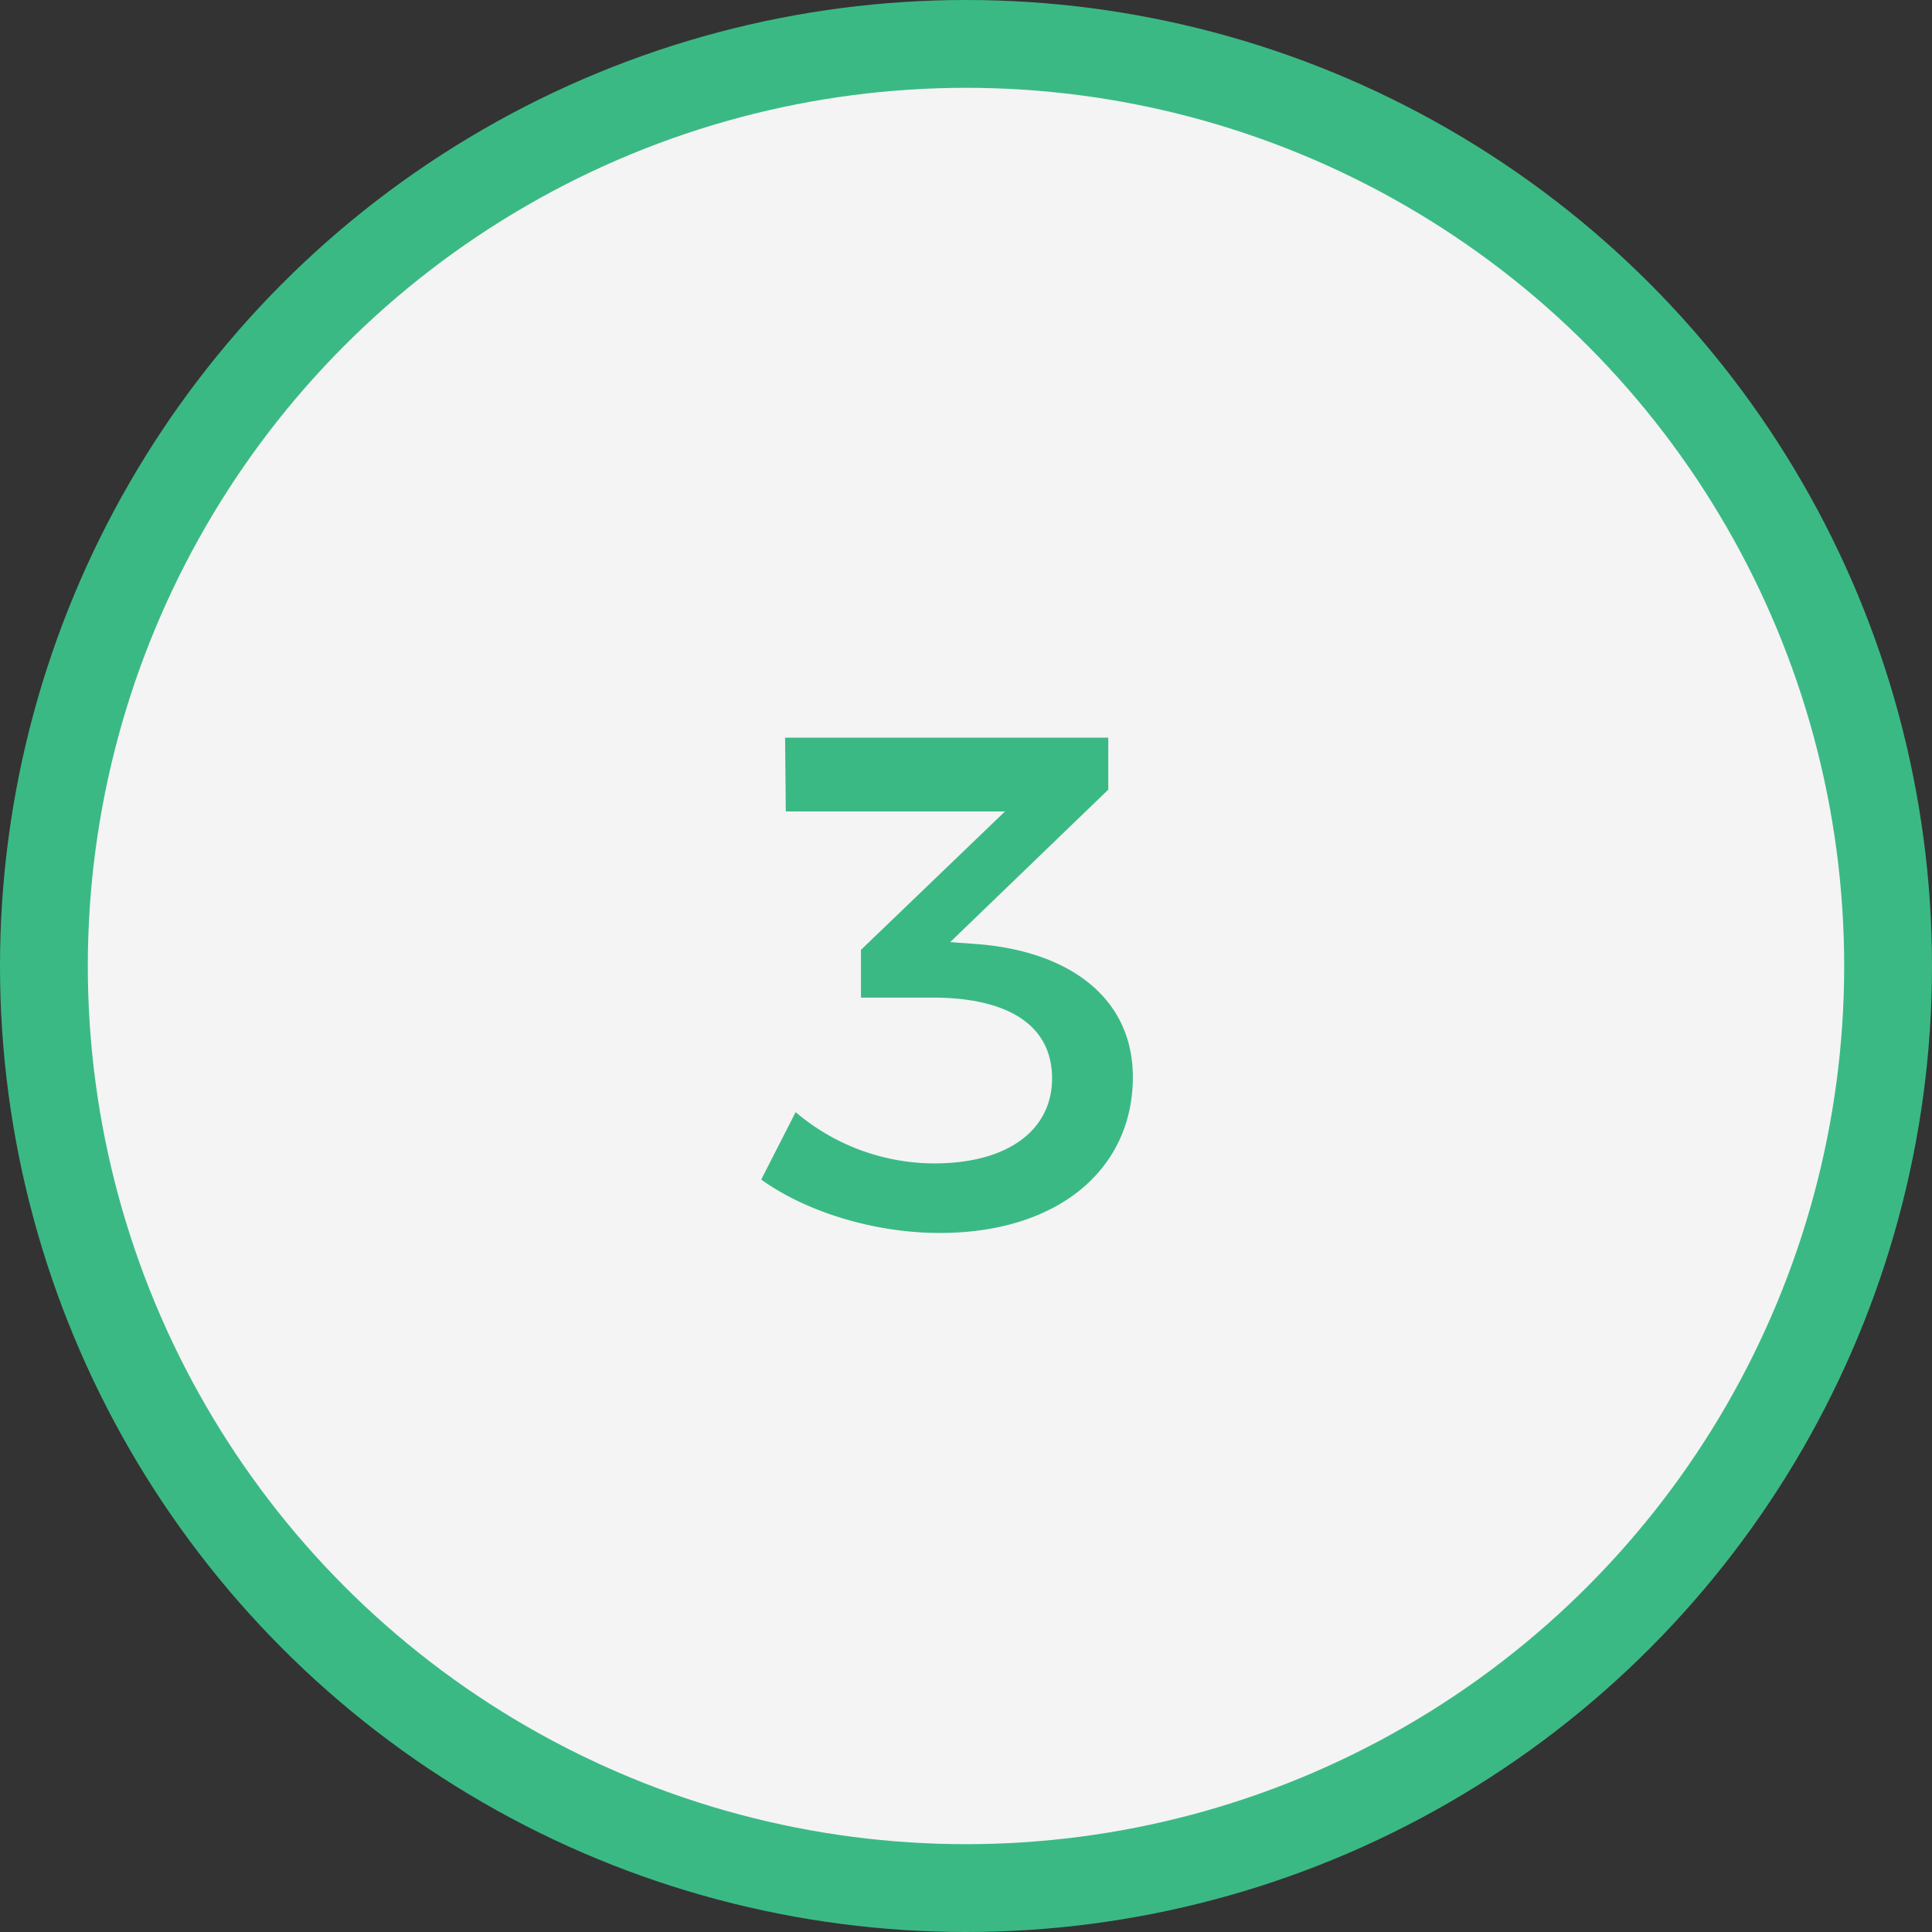 <svg width="44" height="44" viewBox="0 0 44 44" xmlns="http://www.w3.org/2000/svg"><rect x="0" y="0" width="44" height="44" fill="#333333" stroke="none"/><g transform="translate(1 1)" fill="none" fill-rule="evenodd"><circle stroke="#3BB985" stroke-width="2" fill="#F4F4F5" cx="21" cy="21" r="21"/><path d="M21.296 20.504l-.656-.048 3.6-3.472V15.8h-7.36l.016 1.68h4.992l-3.28 3.152v1.088h1.632c1.712 0 2.72.624 2.72 1.84 0 1.168-.992 1.936-2.688 1.936a4.892 4.892 0 0 1-3.152-1.168l-.784 1.536c1.024.736 2.576 1.216 4.064 1.216 2.704 0 4.4-1.456 4.4-3.552 0-1.776-1.408-2.848-3.504-3.024z" fill="#3BB985"/></g></svg>
